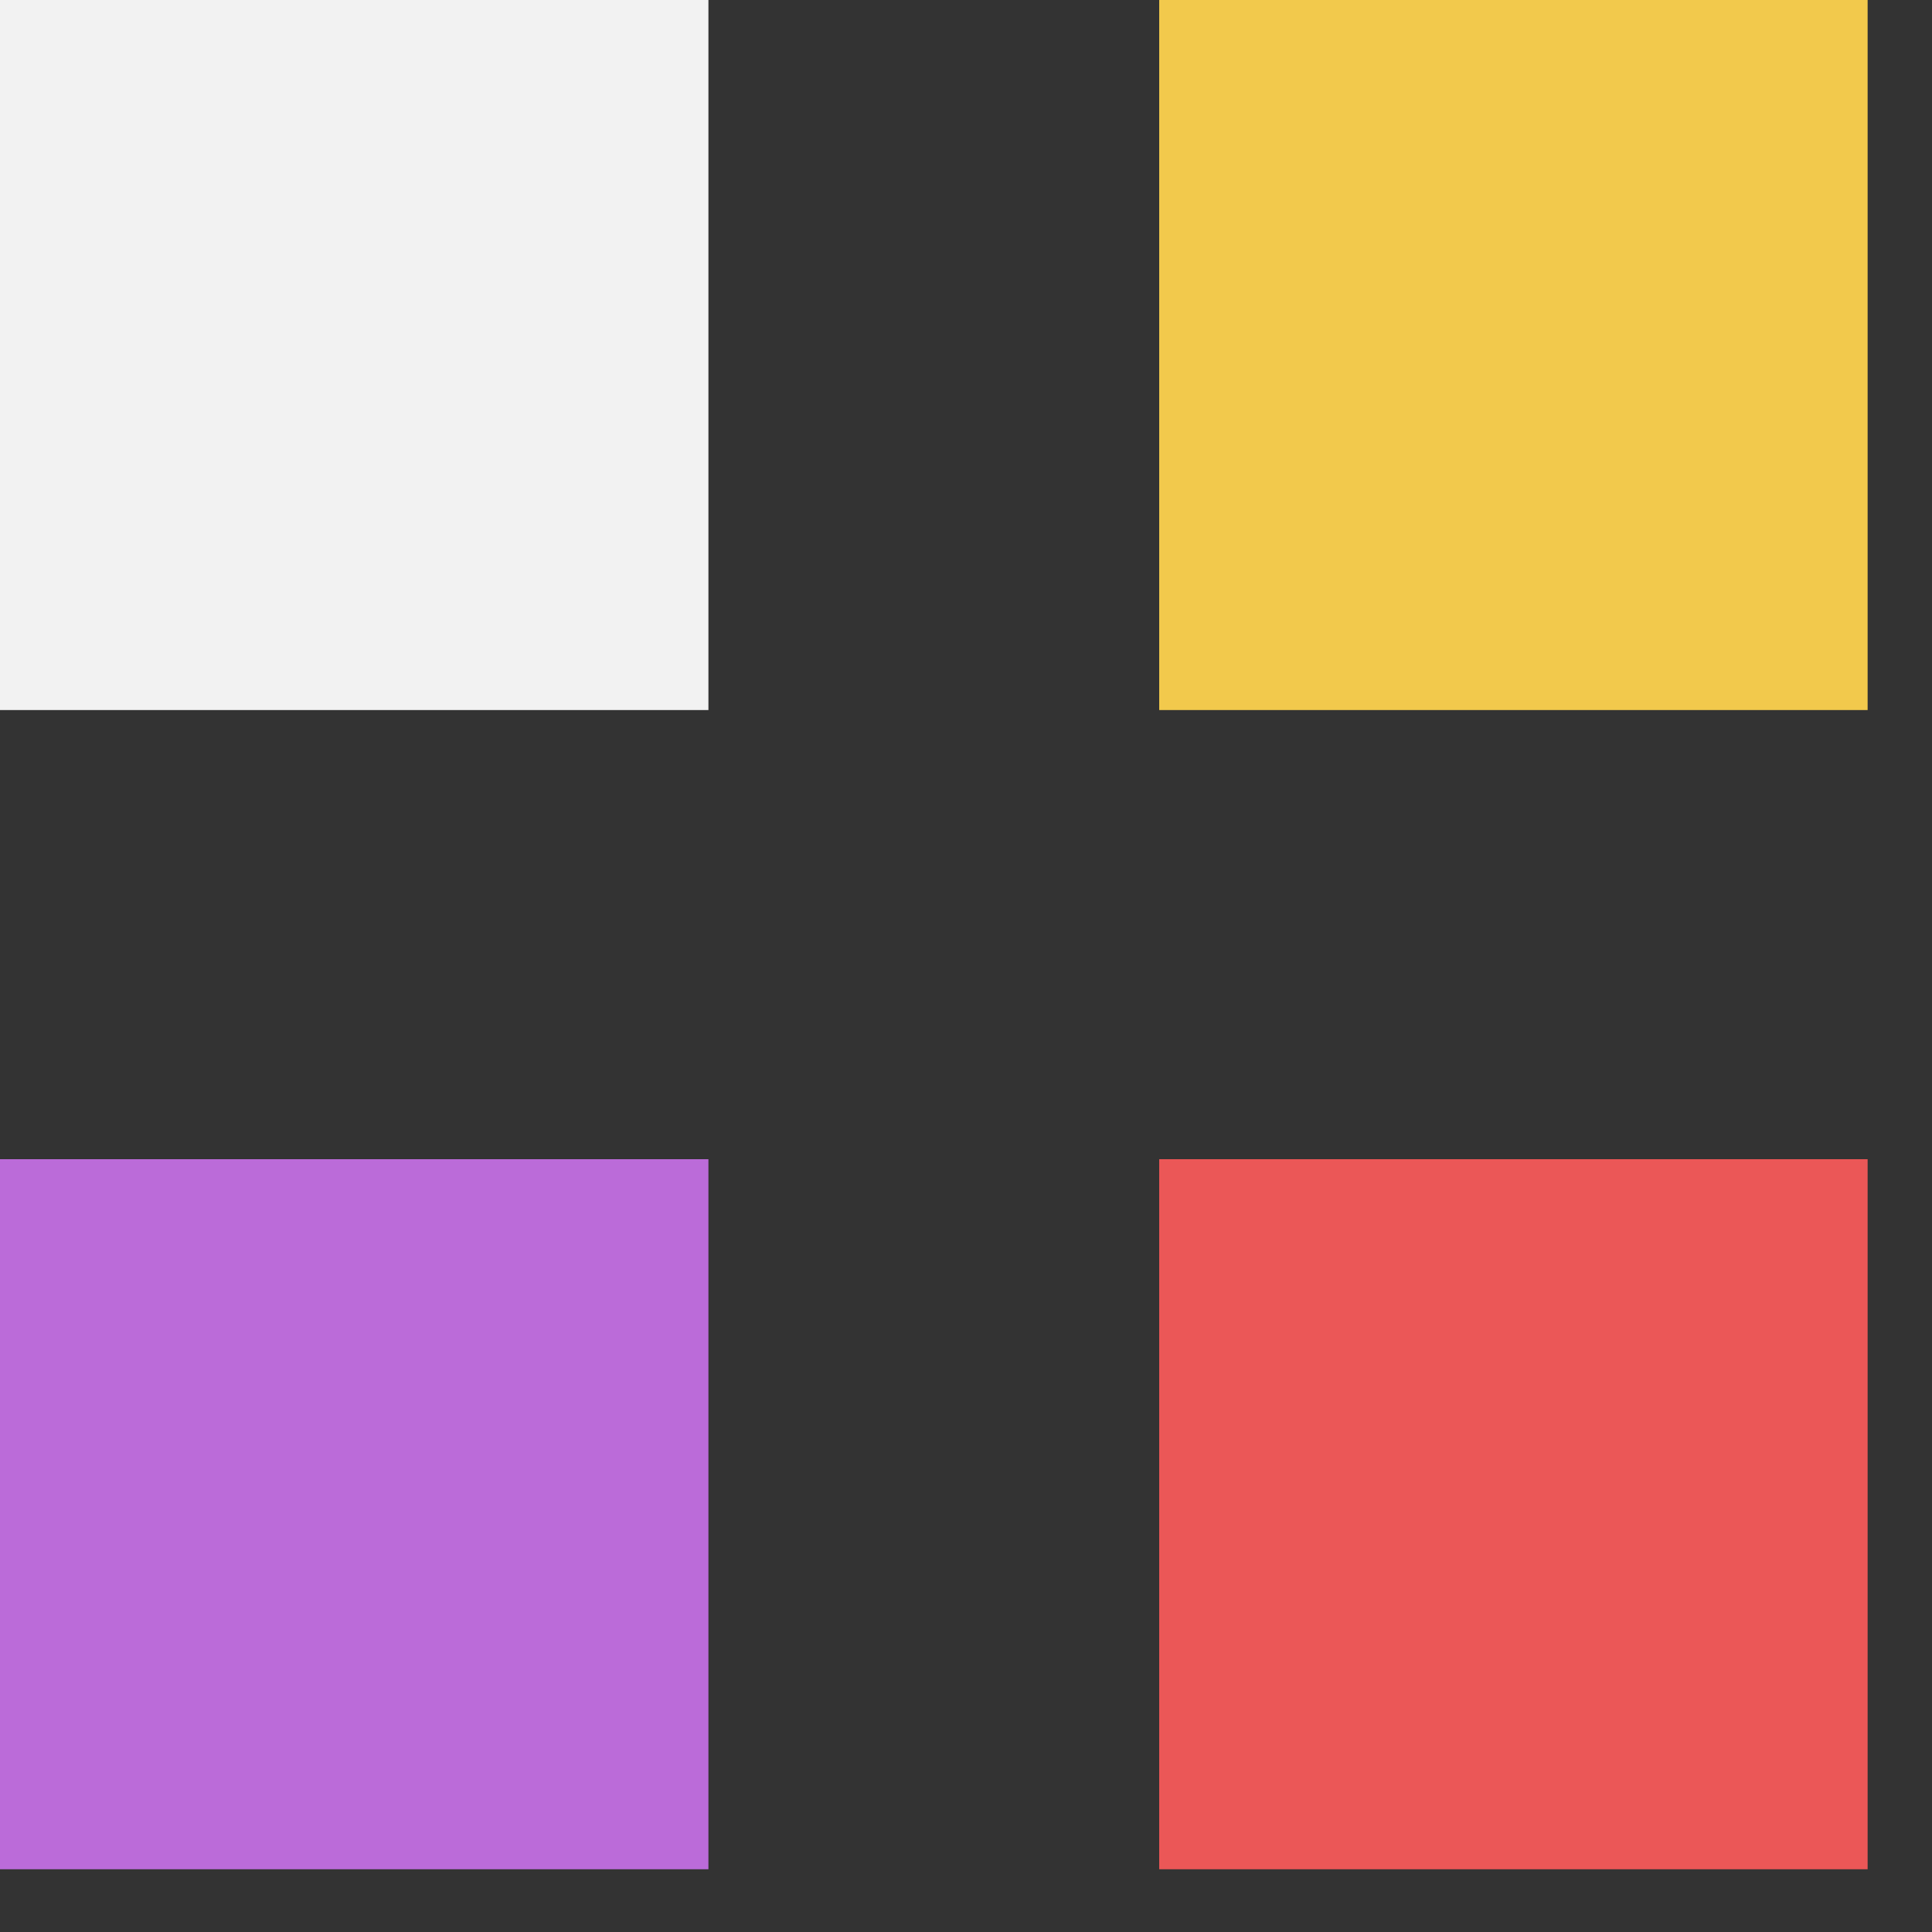 <svg width="25" height="25" viewBox="0 0 25 25" version="1.1" xmlns="http://www.w3.org/2000/svg" xmlns:xlink="http://www.w3.org/1999/xlink">
<rect x="0" y="0" width="25" height="25" fill="#333333" stroke="none"/>
<title>select-pages</title>
<desc>Created using Figma</desc>
<g id="Canvas" transform="translate(-1328 277)">
<g id="icons/m-size/select-pages">
<g id="Rectangle 2.20">
<use xlink:href="#path0_fill" transform="matrix(1 5.56415e-17 -5.53811e-17 1 1343 -262)" fill="#EB5757"/>
</g>
<g id="Rectangle 2.21">
<use xlink:href="#path0_fill" transform="matrix(1 5.55112e-17 -5.55112e-17 1 1328 -277)" fill="#F2F2F2"/>
</g>
<g id="Rectangle 2.22">
<use xlink:href="#path0_fill" transform="matrix(1 5.56415e-17 -5.53811e-17 1 1328 -262)" fill="#BB6BD9"/>
</g>
<g id="Rectangle 2.23">
<use xlink:href="#path0_fill" transform="matrix(1 5.56415e-17 -5.53811e-17 1 1343 -277)" fill="#F2C94C"/>
</g>
</g>
</g>
<defs>
<path id="path0_fill" d="M 0 0L 9.167 0L 9.167 9.188L 0 9.188L 0 0Z"/>
</defs>
</svg>
